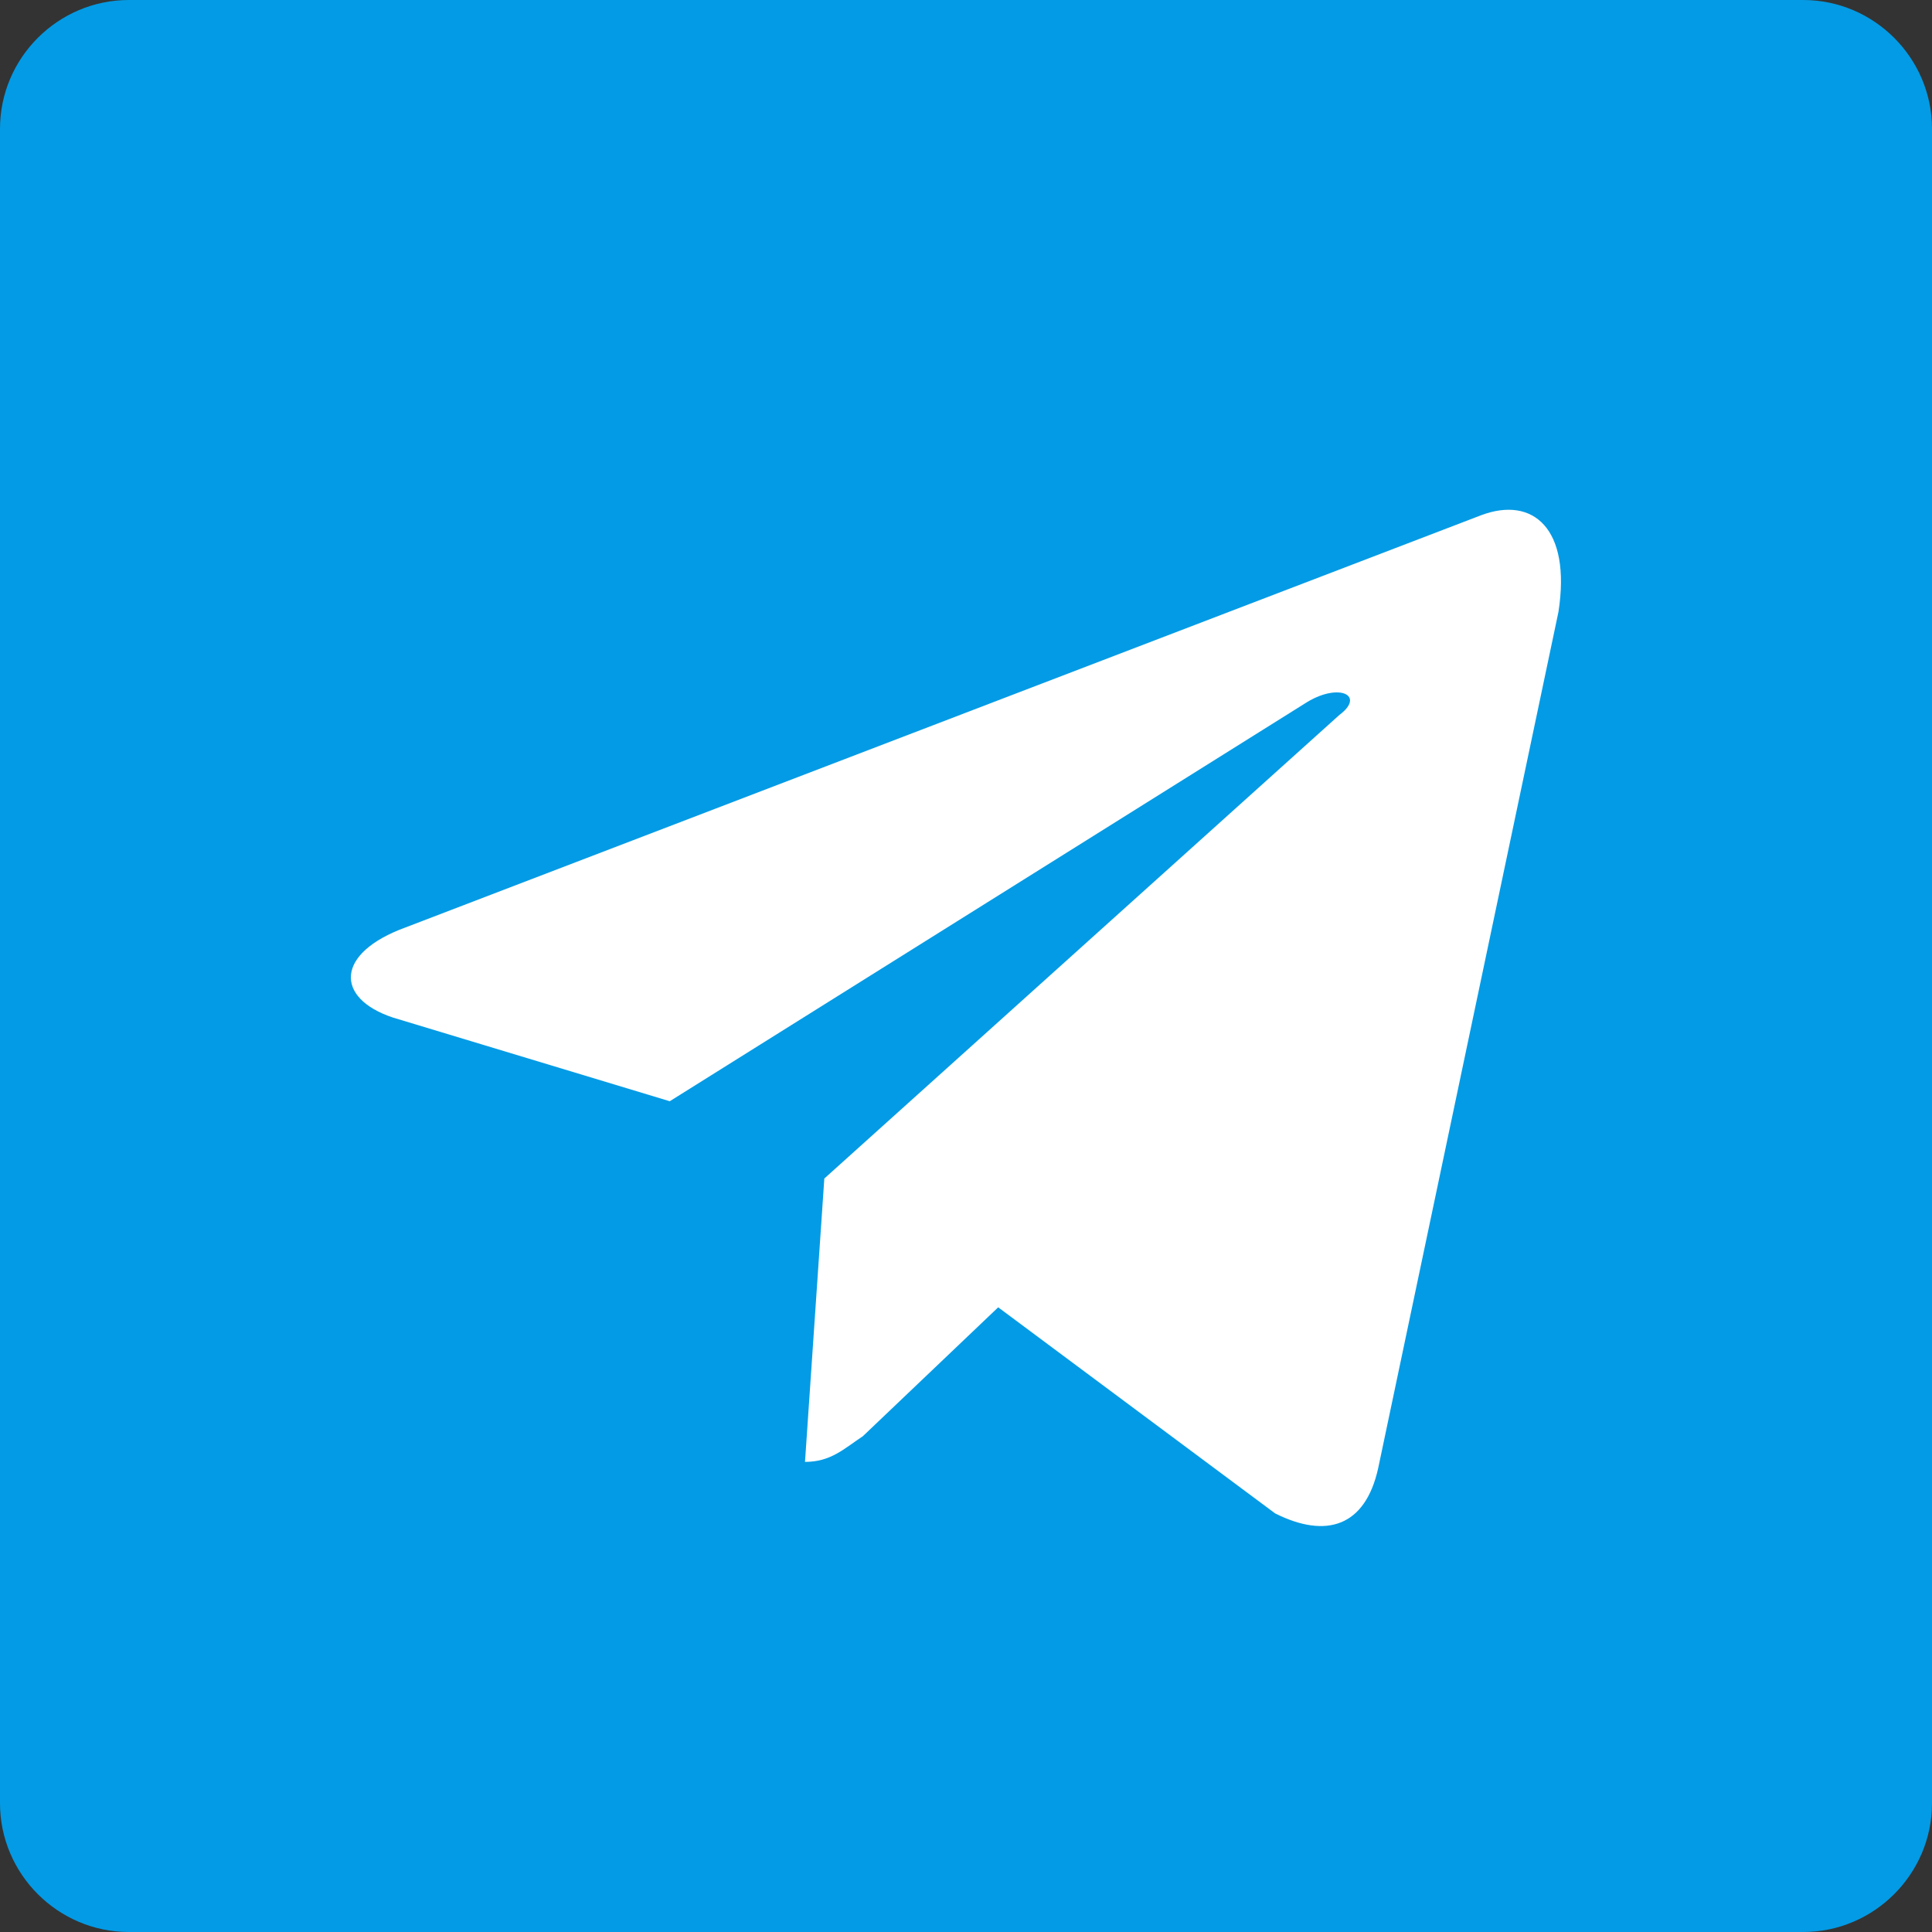 <?xml version="1.0" encoding="utf-8"?>
<!-- Generator: Adobe Illustrator 24.3.0, SVG Export Plug-In . SVG Version: 6.00 Build 0)  -->
<svg version="1.1" id="Слой_1" xmlns="http://www.w3.org/2000/svg" xmlns:xlink="http://www.w3.org/1999/xlink" x="0px" y="0px"
	 viewBox="0 0 30 30" style="enable-background:new 0 0 30 30;" xml:space="preserve">
<rect x="0" y="0" width="30" height="30" fill="#333333" stroke="none"/>
<style type="text/css">
	.st0{fill:#039BE5;}
	.st1{fill:#FFFFFF;}
</style>
<path class="st0" d="M2,0h26c1.1,0,2,0.9,2,2v26c0,1.1-0.9,2-2,2H2c-1.1,0-2-0.9-2-2V2C0,0.9,0.9,0,2,0z"/>
<path class="st1" d="M12.8,18.3l-0.3,4.4c0.4,0,0.6-0.2,0.9-0.4l2.1-2l4.3,3.2c0.8,0.4,1.4,0.2,1.6-0.7l2.8-13.3l0,0
	C24.4,8.2,23.8,7.7,23,8L6.3,14.4c-1.1,0.4-1.1,1.1-0.2,1.4l4.3,1.3l9.9-6.2c0.5-0.3,0.9-0.1,0.5,0.2L12.8,18.3z"/>
</svg>
